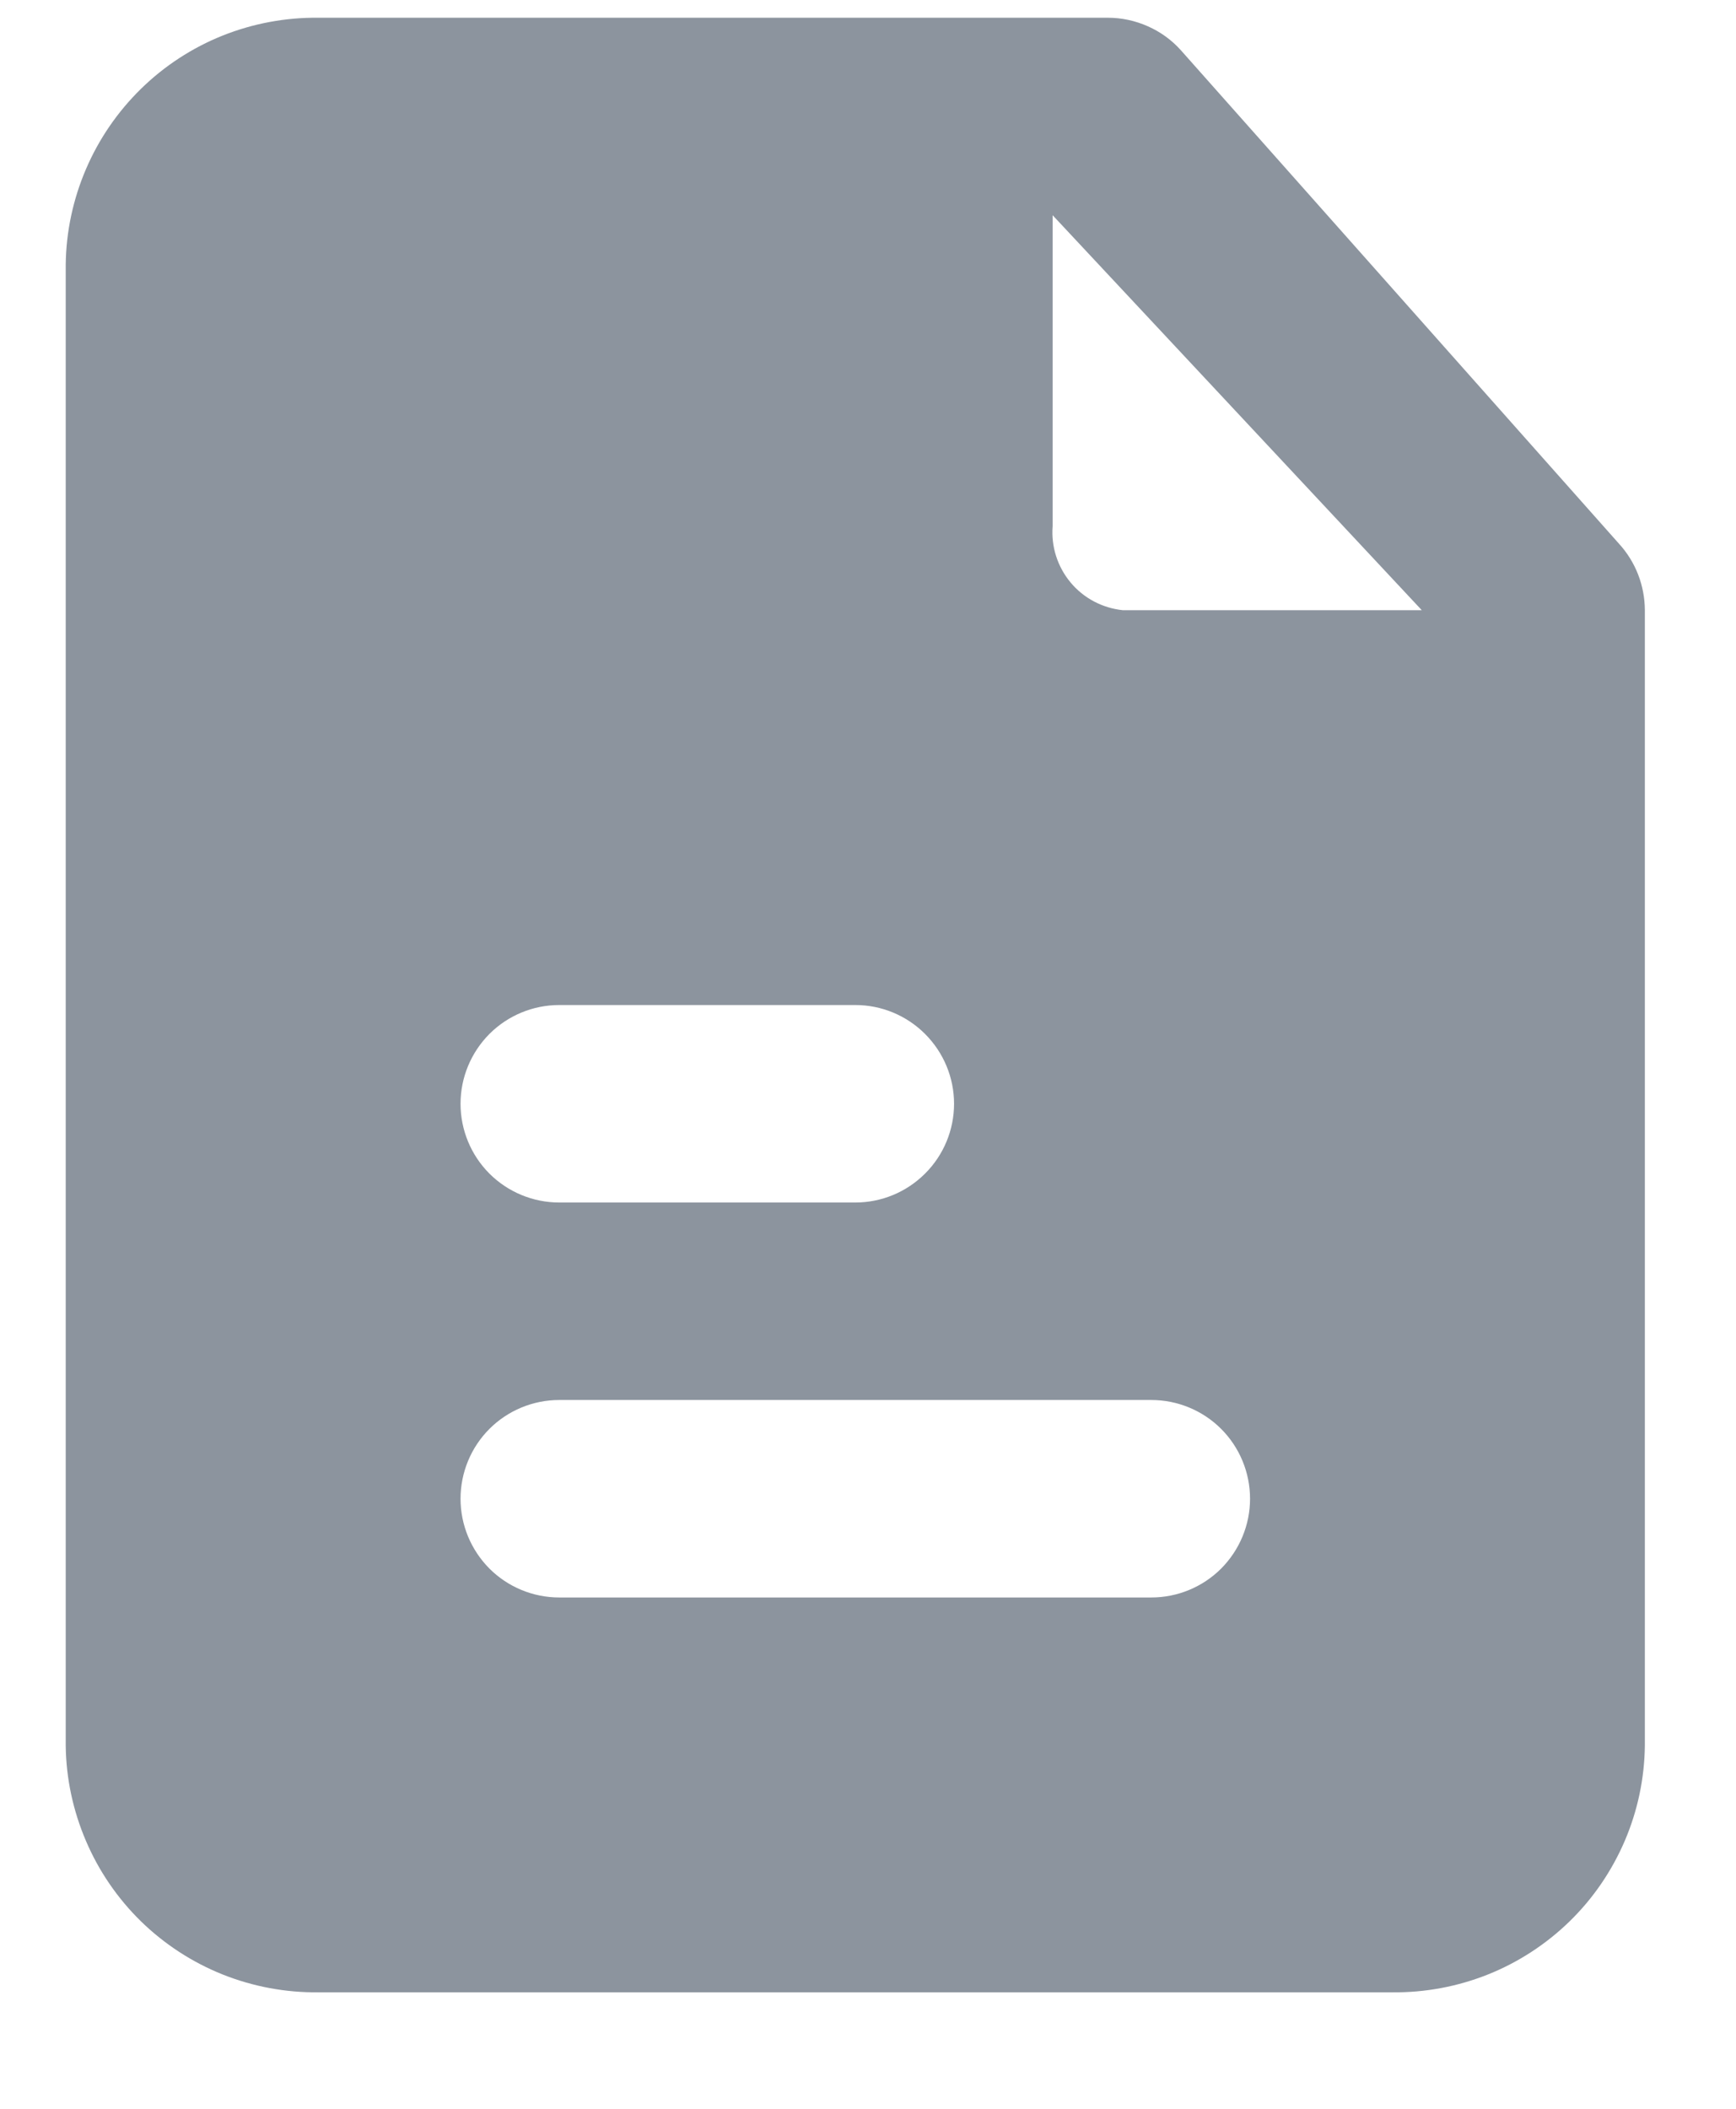 <svg width="14" height="17" viewBox="0 0 14 17" fill="none" xmlns="http://www.w3.org/2000/svg">
<path d="M13.058 4.385L9.524 0.406C9.45 0.323 9.359 0.257 9.257 0.212C9.156 0.167 9.046 0.143 8.935 0.143H2.568C2.303 0.14 2.041 0.189 1.795 0.287C1.55 0.385 1.326 0.531 1.137 0.716C0.948 0.901 0.797 1.121 0.693 1.364C0.589 1.607 0.533 1.868 0.53 2.133V14.072C0.533 14.336 0.589 14.597 0.693 14.84C0.797 15.084 0.948 15.304 1.137 15.489C1.326 15.673 1.55 15.819 1.795 15.917C2.041 16.015 2.303 16.064 2.568 16.061H11.227C11.492 16.064 11.754 16.015 12 15.917C12.245 15.819 12.469 15.673 12.658 15.489C12.848 15.304 12.998 15.084 13.103 14.84C13.207 14.597 13.262 14.336 13.265 14.072V4.919C13.264 4.721 13.191 4.531 13.058 4.385ZM4.51 8.102H6.898C7.109 8.102 7.311 8.186 7.46 8.335C7.61 8.485 7.694 8.687 7.694 8.898C7.694 9.109 7.61 9.312 7.46 9.461C7.311 9.61 7.109 9.694 6.898 9.694H4.51C4.299 9.694 4.096 9.61 3.947 9.461C3.798 9.312 3.714 9.109 3.714 8.898C3.714 8.687 3.798 8.485 3.947 8.335C4.096 8.186 4.299 8.102 4.51 8.102ZM9.285 12.878H4.51C4.299 12.878 4.096 12.794 3.947 12.645C3.798 12.495 3.714 12.293 3.714 12.082C3.714 11.871 3.798 11.668 3.947 11.519C4.096 11.37 4.299 11.286 4.51 11.286H9.285C9.496 11.286 9.699 11.37 9.848 11.519C9.997 11.668 10.081 11.871 10.081 12.082C10.081 12.293 9.997 12.495 9.848 12.645C9.699 12.794 9.496 12.878 9.285 12.878ZM9.055 4.919C8.89 4.902 8.739 4.822 8.634 4.696C8.528 4.569 8.476 4.406 8.489 4.242V1.735L11.466 4.919H9.055Z" fill="#8C949E"/>
</svg>
